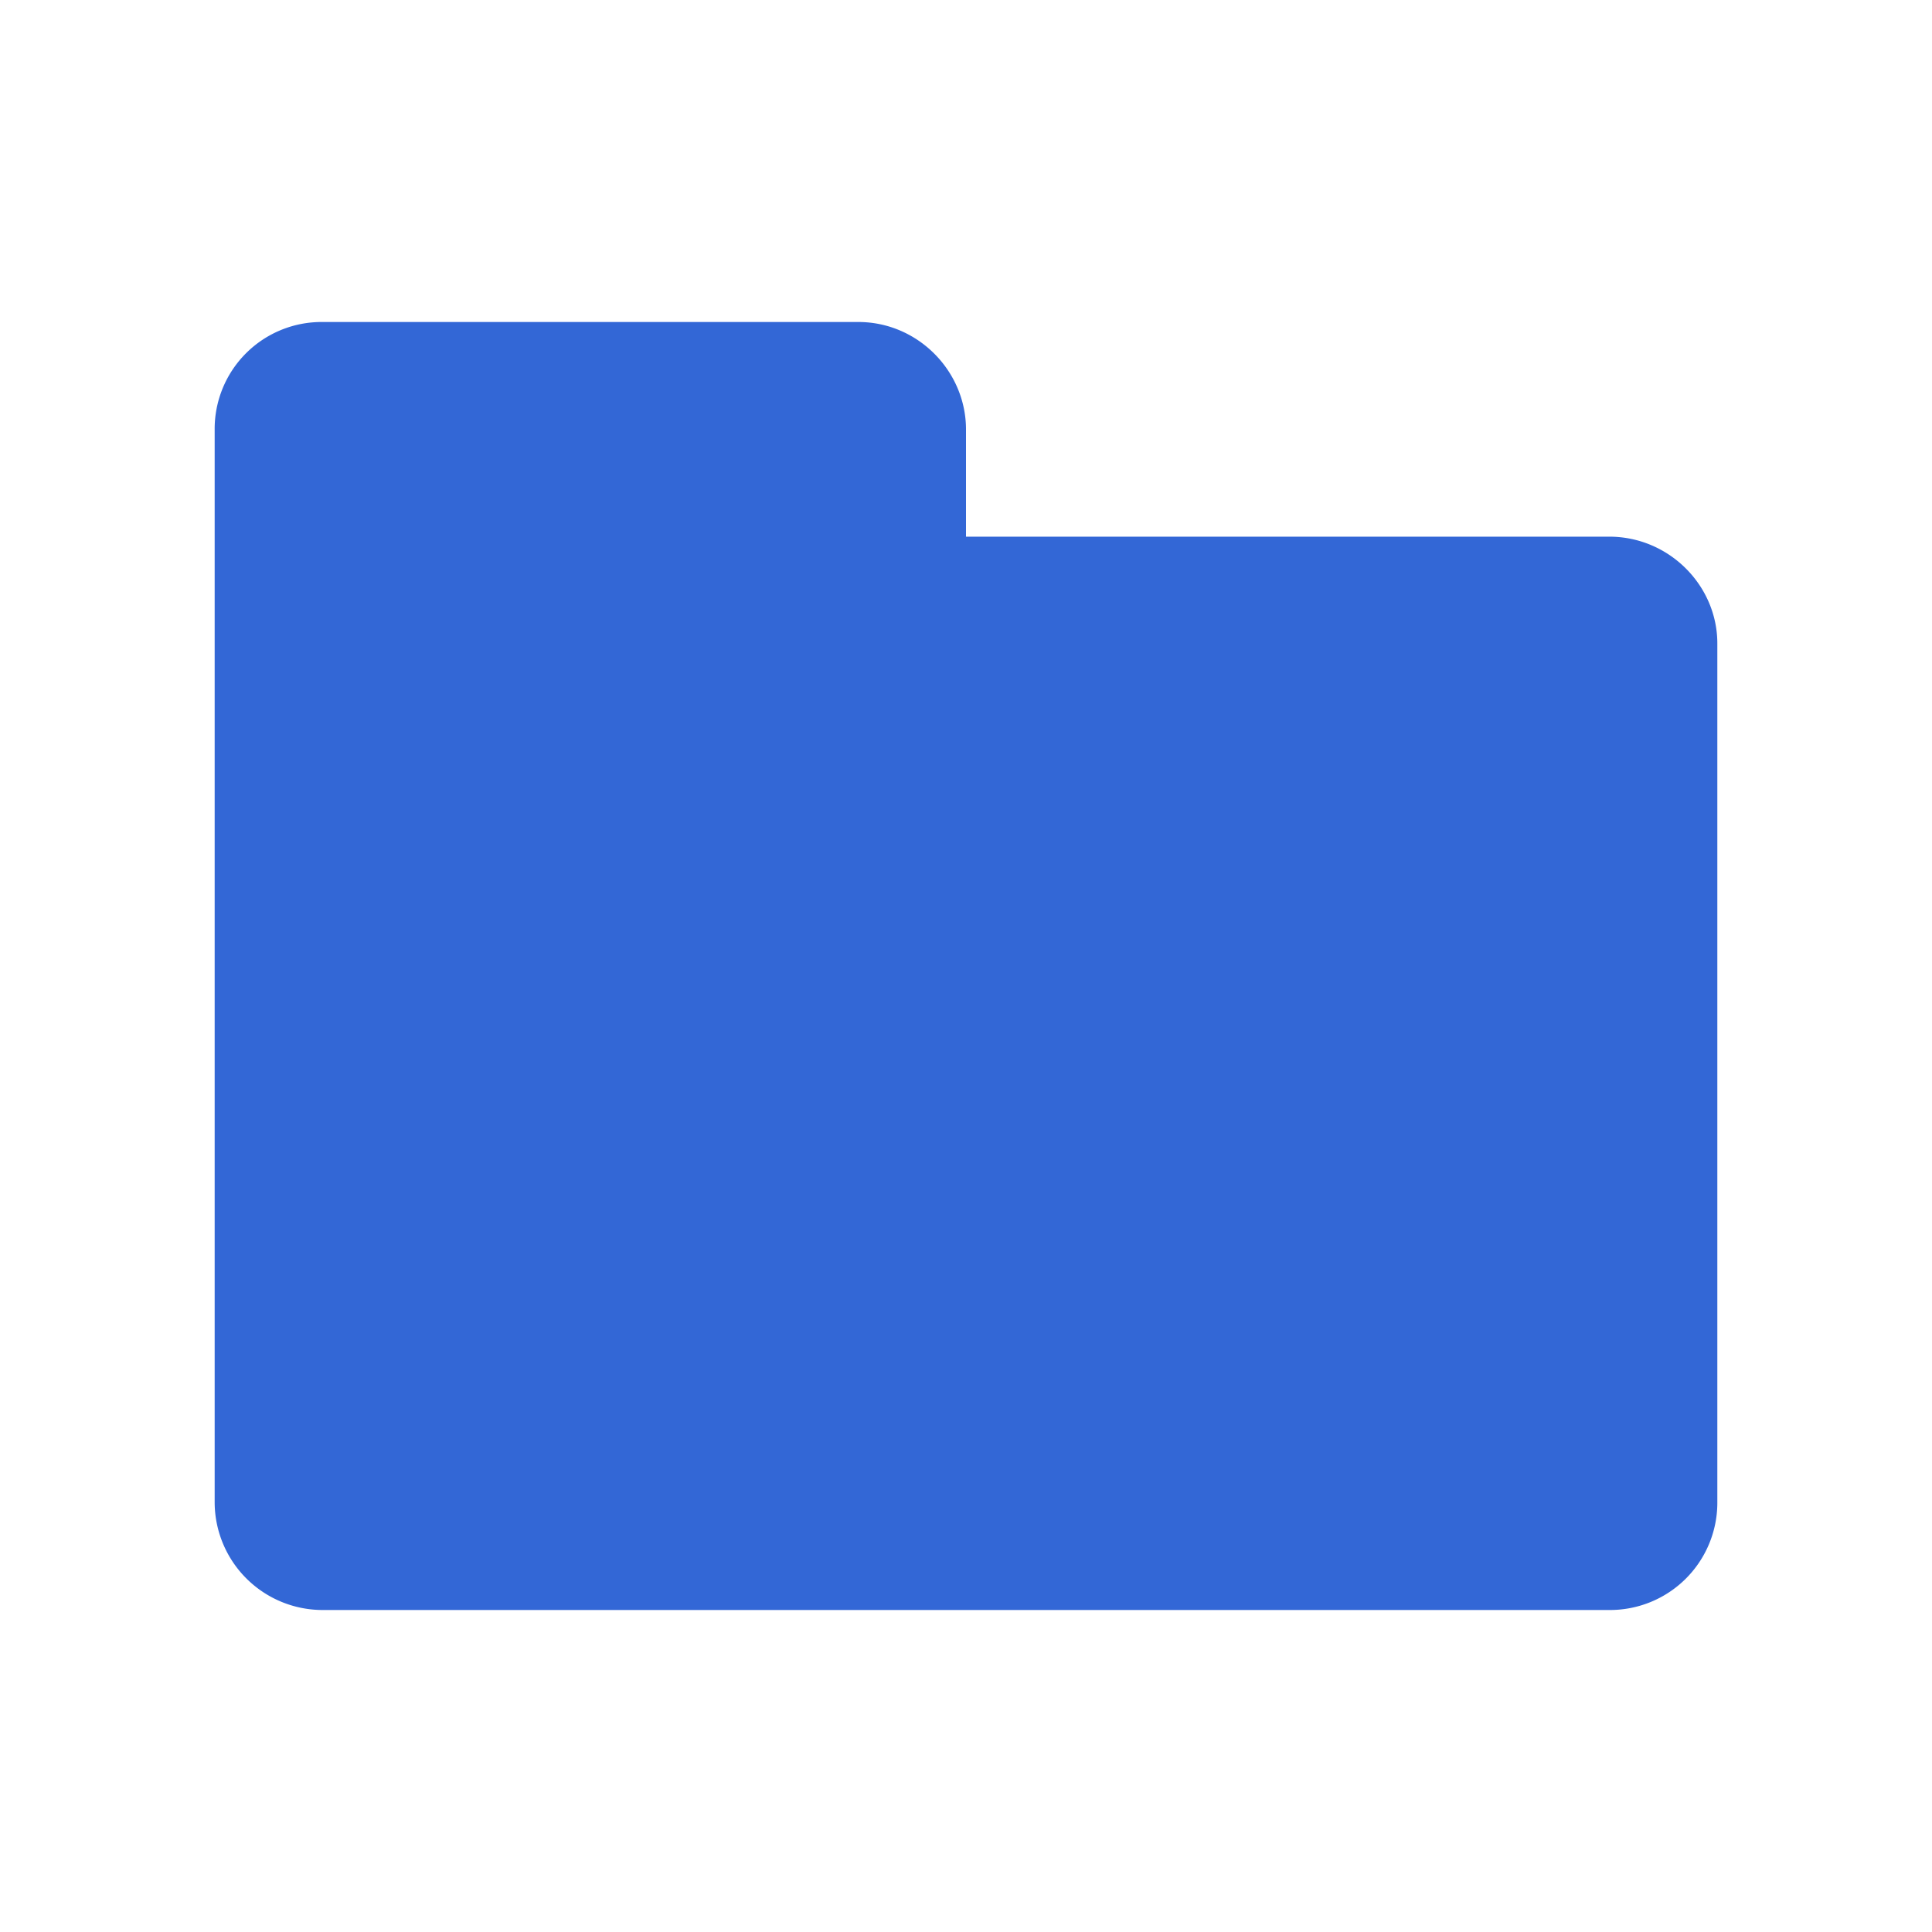 <svg data-icon-name="folderIcon" viewBox="0 0 18 18" width="18" height="18" aria-hidden="true">
    <path fill-rule="evenodd"
        fill="#3367D6"
        d="M9 5v-.998C9 3.456 8.55 3 7.997 3H3.003A.996.996 0 002 4.002v9.996A1.006 1.006 0 003.007 15h11.986A1 1 0 0016 14.005v-8.01c0-.54-.45-.995-1.007-.995H9z">
    </path>
</svg>